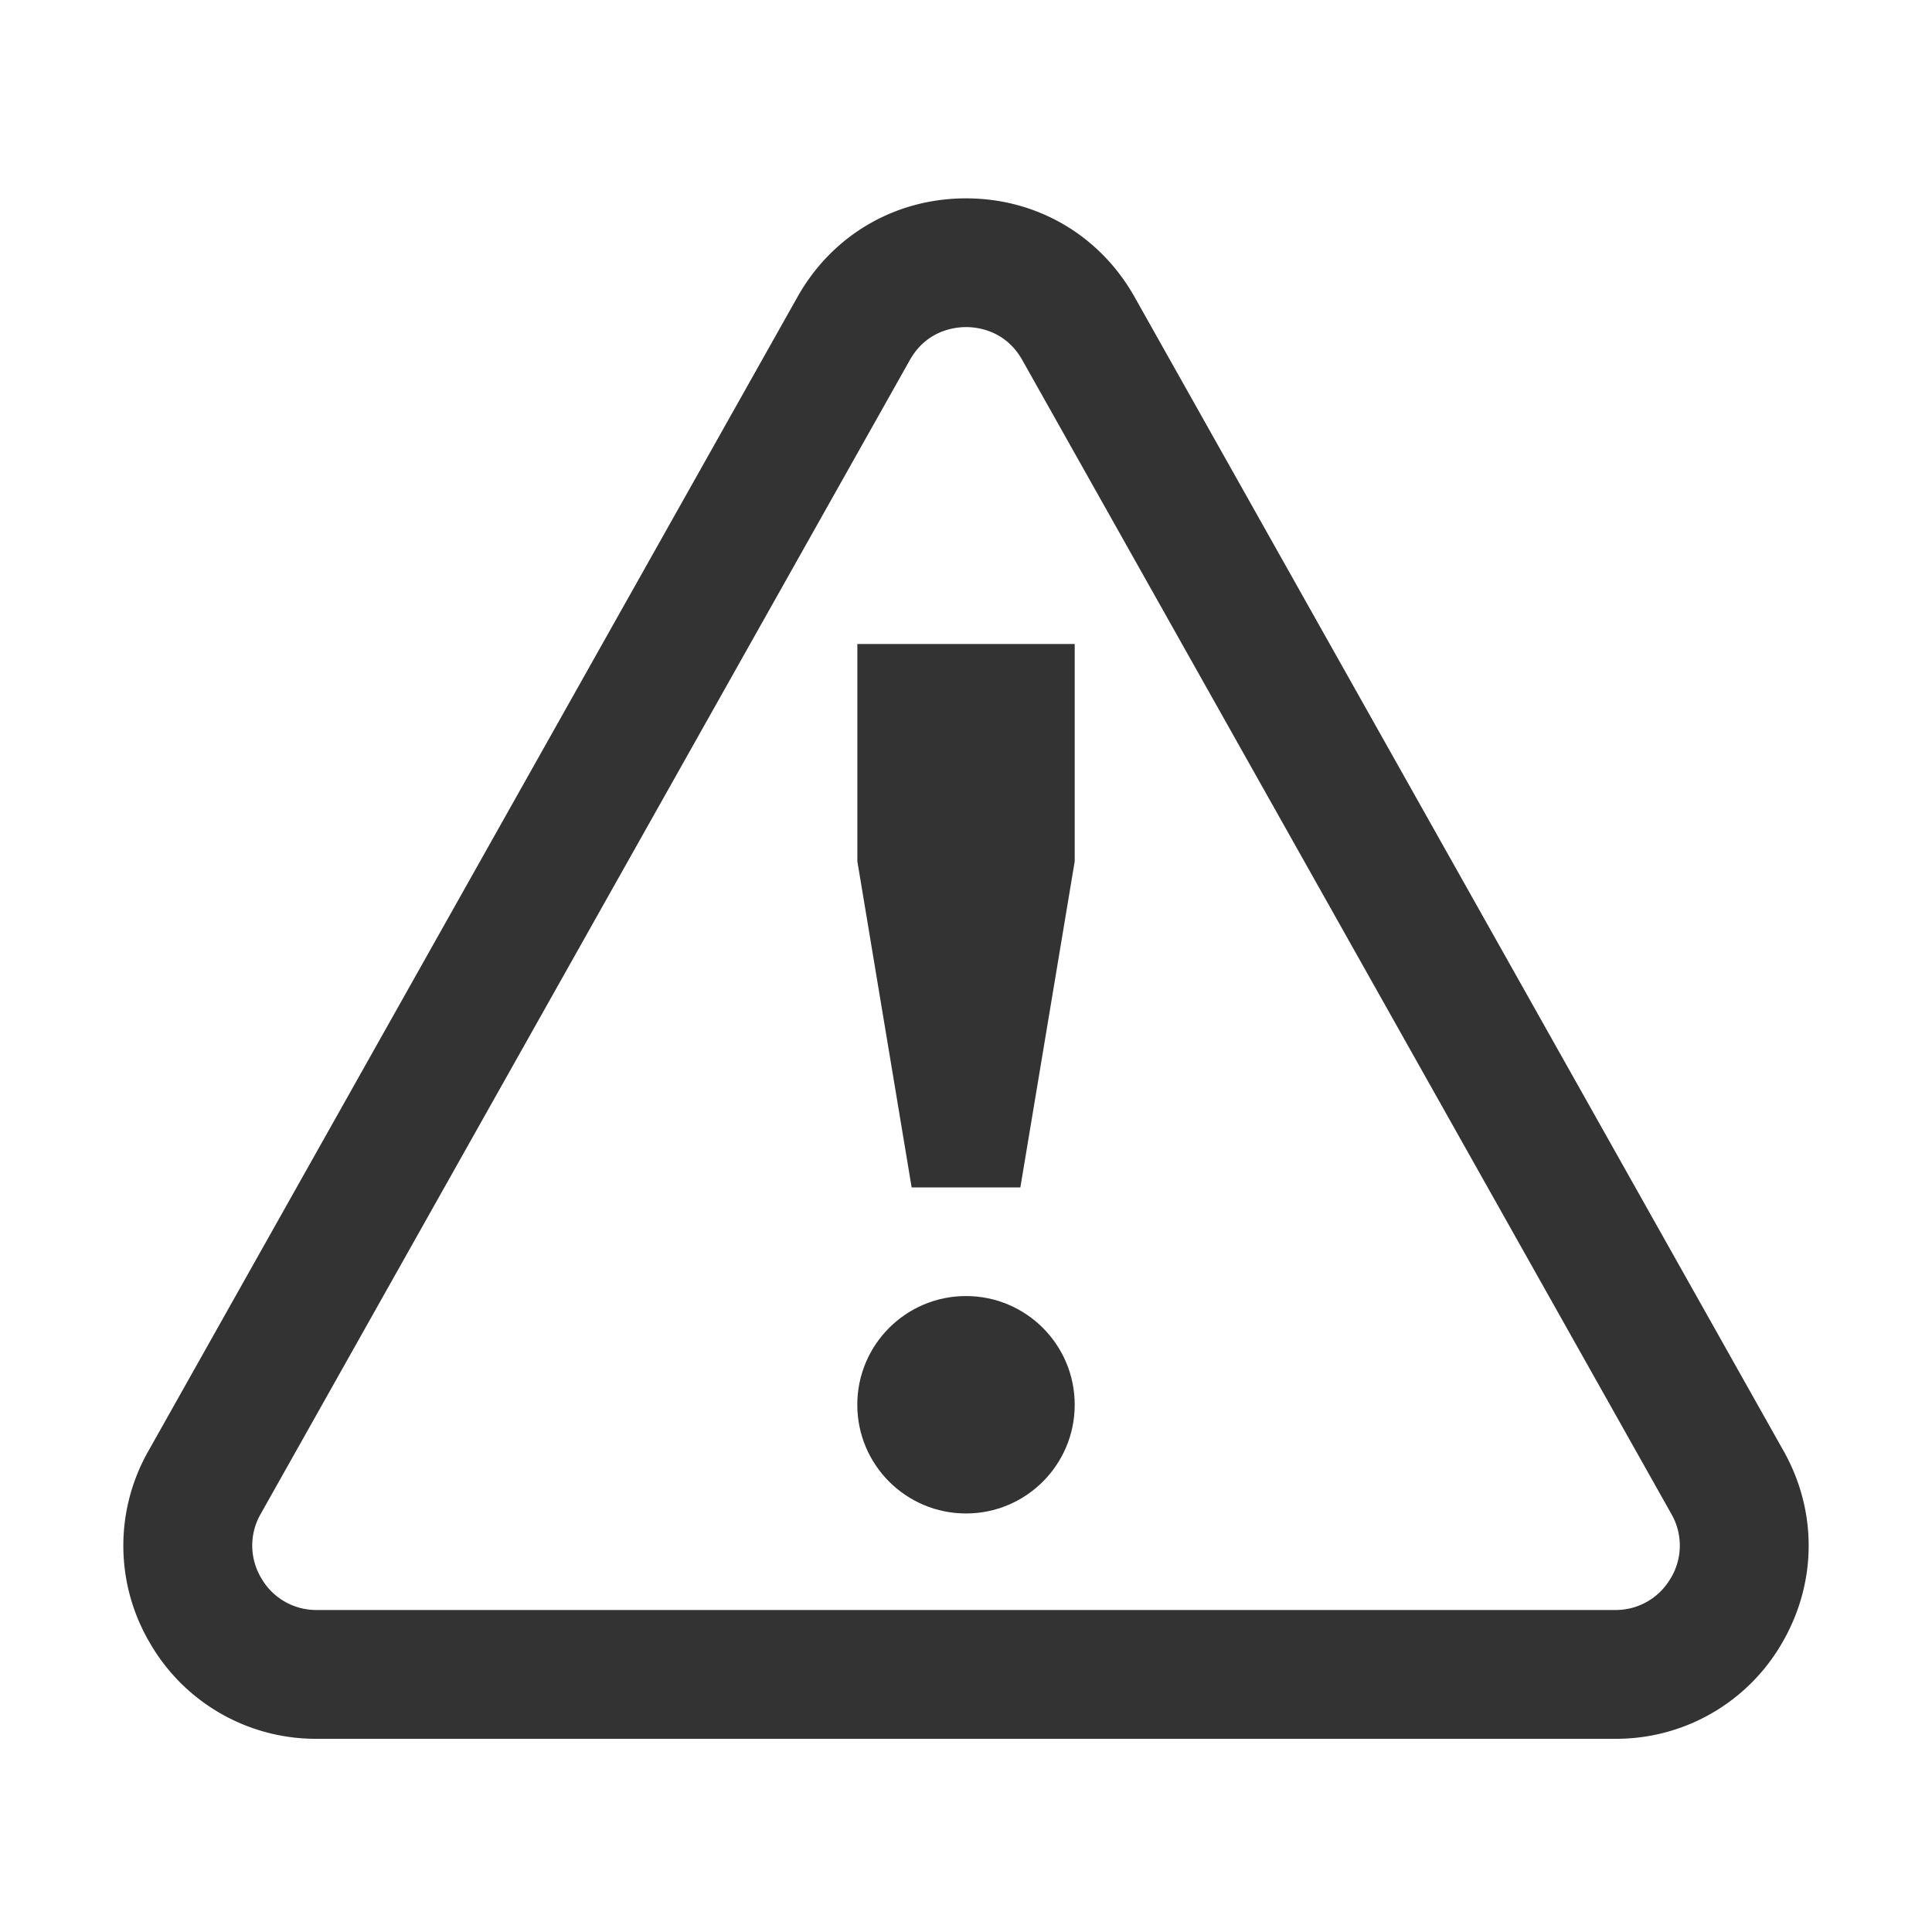 <svg xmlns="http://www.w3.org/2000/svg" viewBox="0 0 30 30"><style>.st2{fill:#333}</style><g id="Layer_1"><circle class="st2" cx="15" cy="21.813" r="1.688"/><path class="st2" d="M13.313 13.375l.843 5.063h1.688l.844-5.063V10h-3.375z"/><path class="st2" d="M27.695 22.53L17.615 4.607C17.075 3.651 16.098 3.08 15 3.08s-2.076.57-2.615 1.528L2.305 22.53a2.972 2.972 0 0 0 .025 2.986A2.973 2.973 0 0 0 4.92 27h20.16a2.972 2.972 0 0 0 2.59-1.485c.544-.931.554-2.046.025-2.986zm-1.752 1.975a.984.984 0 0 1-.863.495H4.92a.983.983 0 0 1-.863-.495.983.983 0 0 1-.01-.995L14.129 5.589c.26-.46.696-.51.872-.51s.613.05.872.51l10.08 17.92a.983.983 0 0 1-.009.996z"/></g></svg>
